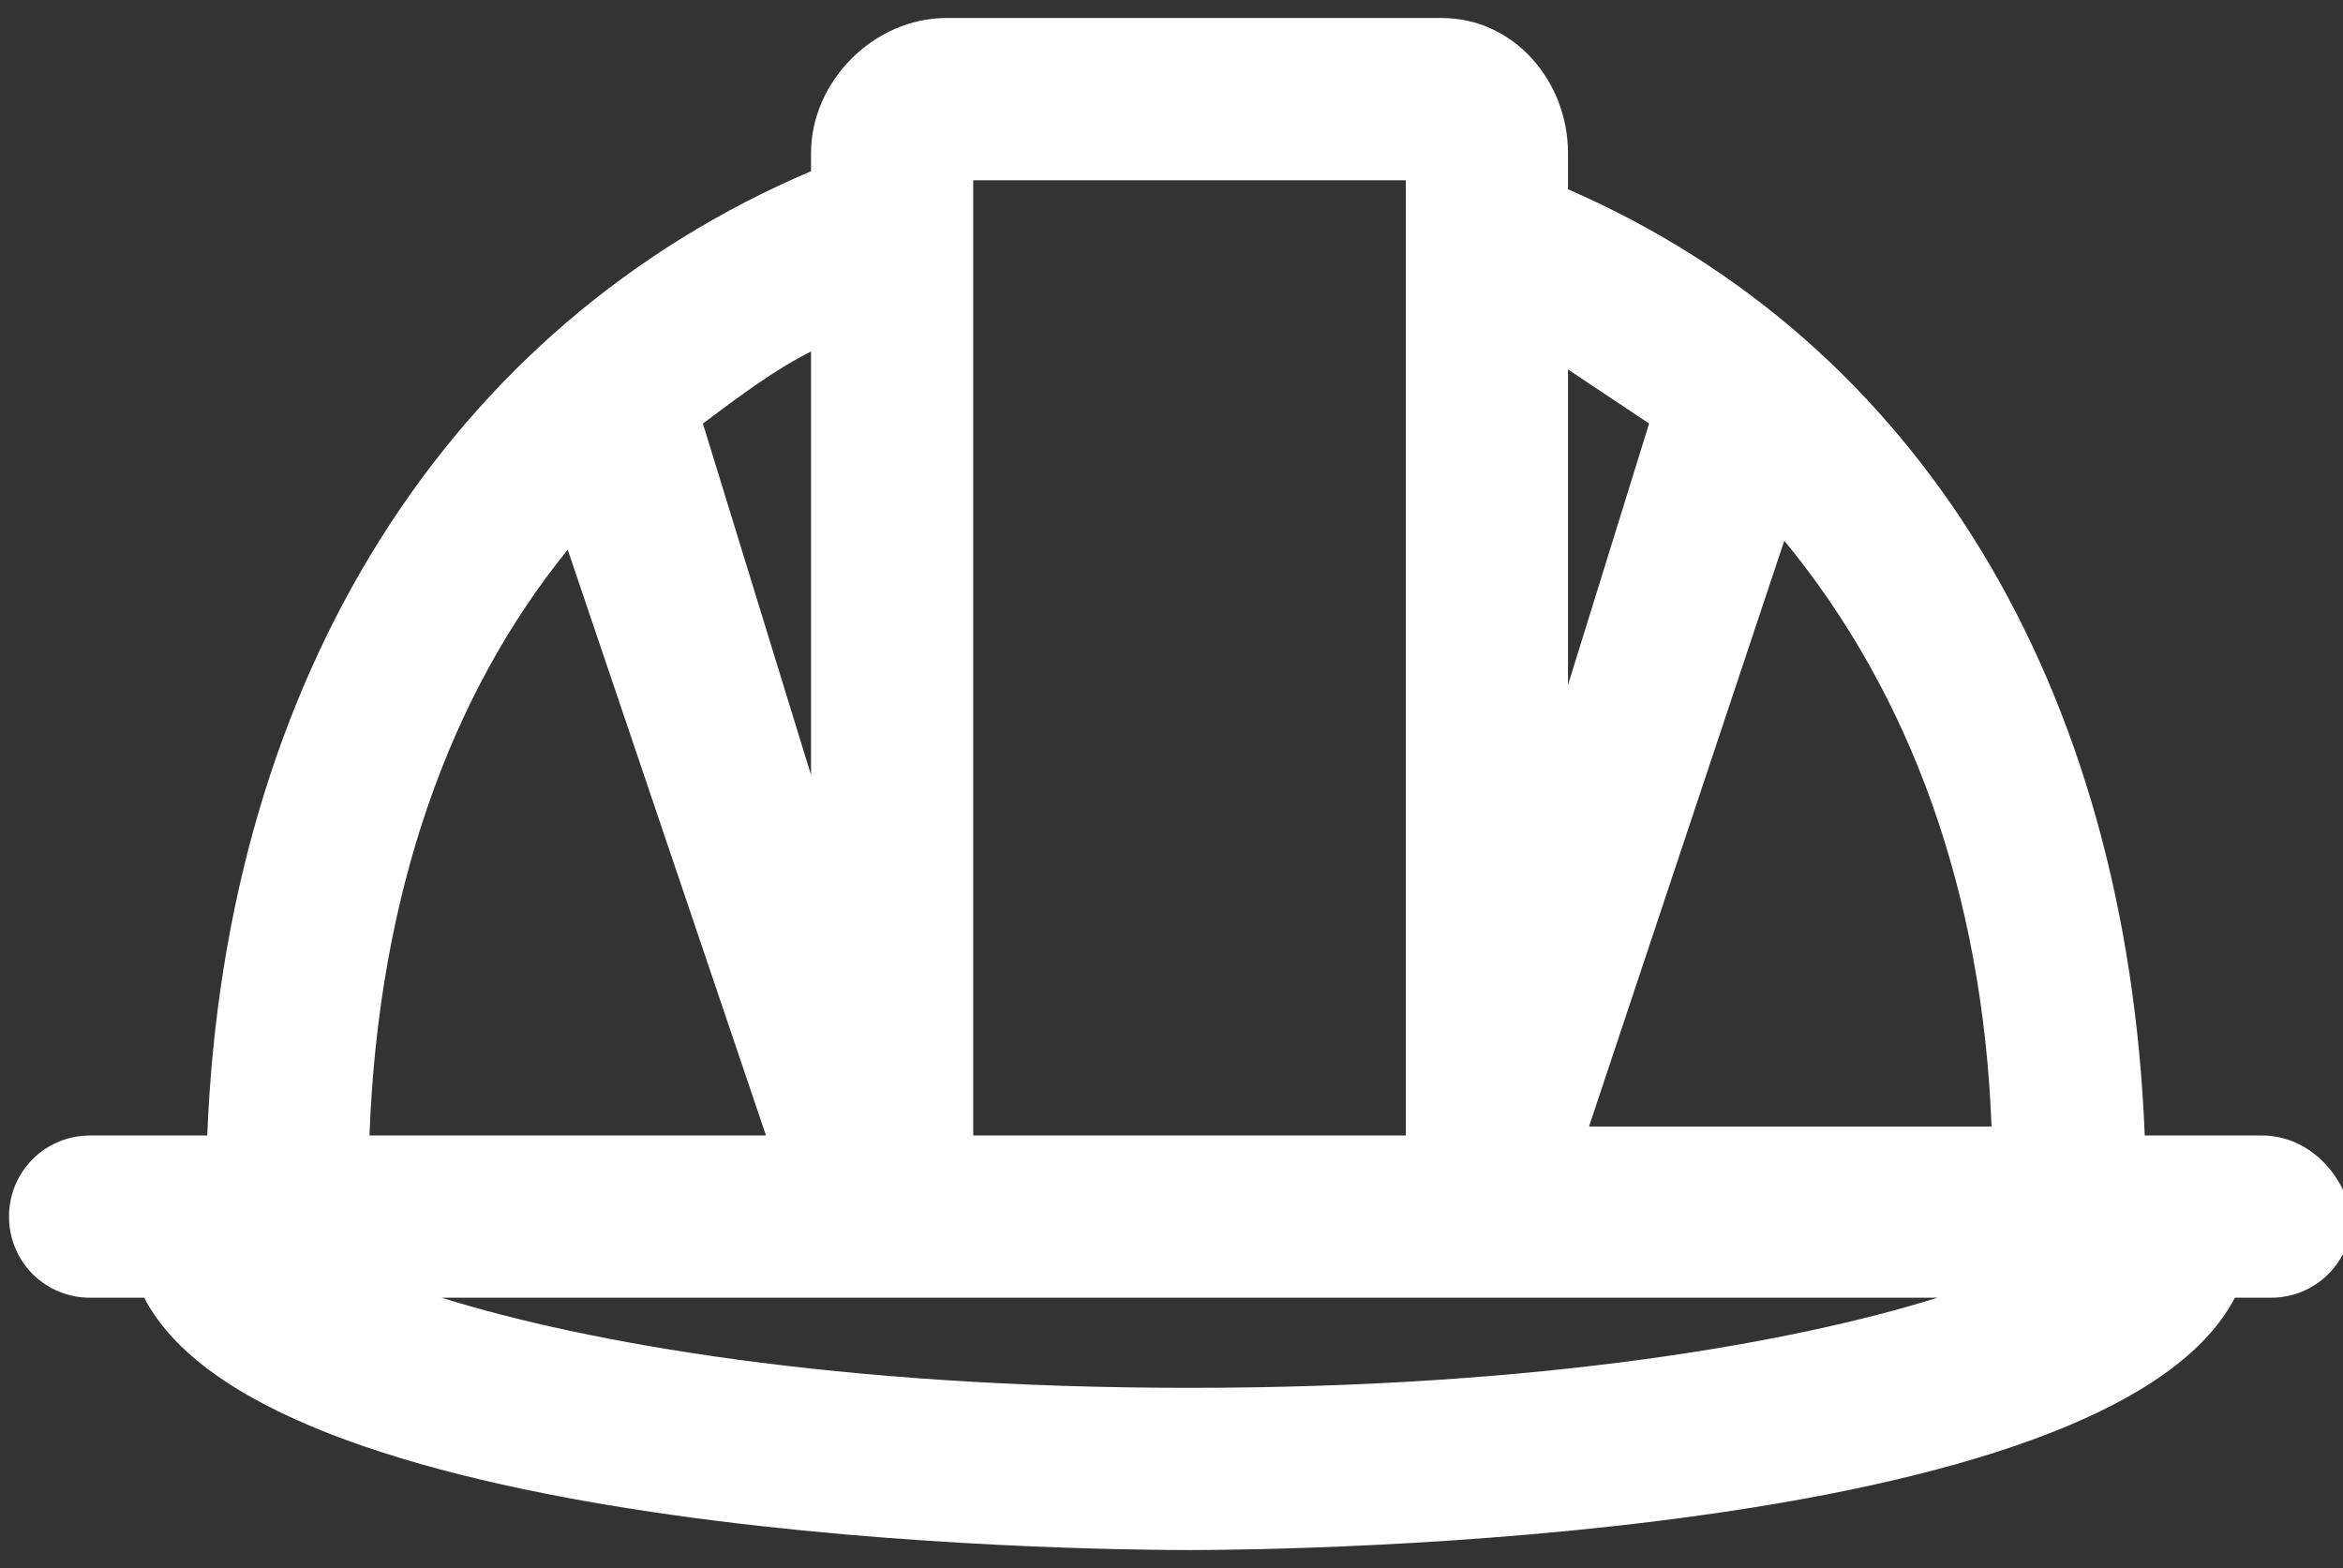 <?xml version="1.0" encoding="utf-8"?>
<!-- Generator: Adobe Illustrator 25.0.1, SVG Export Plug-In . SVG Version: 6.00 Build 0)  -->
<svg version="1.1" id="Layer_1" xmlns="http://www.w3.org/2000/svg" xmlns:xlink="http://www.w3.org/1999/xlink" x="0px" y="0px"
	 viewBox="0 0 26 17.4" style="enable-background:new 0 0 26 17.4;" xml:space="preserve">
<rect x="0" y="0" width="26" height="17.4" fill="#333333" stroke="none"/>
<style type="text/css">
	.st0{fill:#FFFFFF;}
</style>
<path class="st0" d="M25.1,12.6h-1.3c-0.2-5-2.5-8.8-6.4-10.5V1.7c0-0.8-0.6-1.5-1.4-1.5h-5.5C9.7,0.2,9,0.9,9,1.7v0.2
	C5,3.6,2.5,7.5,2.3,12.6H1c-0.5,0-0.9,0.4-0.9,0.9c0,0.5,0.4,0.9,0.9,0.9h0.6c1.4,2.7,10.4,2.8,11.6,2.8c1.1,0,10.2-0.1,11.6-2.8
	h0.4c0.5,0,0.9-0.4,0.9-0.9C26,13,25.6,12.6,25.1,12.6z M17.6,12.6L19.8,6c1.4,1.7,2.2,3.9,2.3,6.5H17.6z M17.4,7.6V4.1
	c0.3,0.2,0.6,0.4,0.9,0.6L17.4,7.6z M15.6,12.6h-4.8V2h4.8V12.6z M9,8.6L7.8,4.7C8.2,4.4,8.6,4.1,9,3.9V8.6z M8.5,12.6H4.1
	C4.2,9.9,5,7.7,6.3,6.1L8.5,12.6z M21.5,14.4c-1.6,0.5-4.4,1-8.3,1c-3.9,0-6.7-0.5-8.3-1H21.5z M25.1,13.9L25.1,13.9L25.1,13.9
	L25.1,13.9z"/>
</svg>
